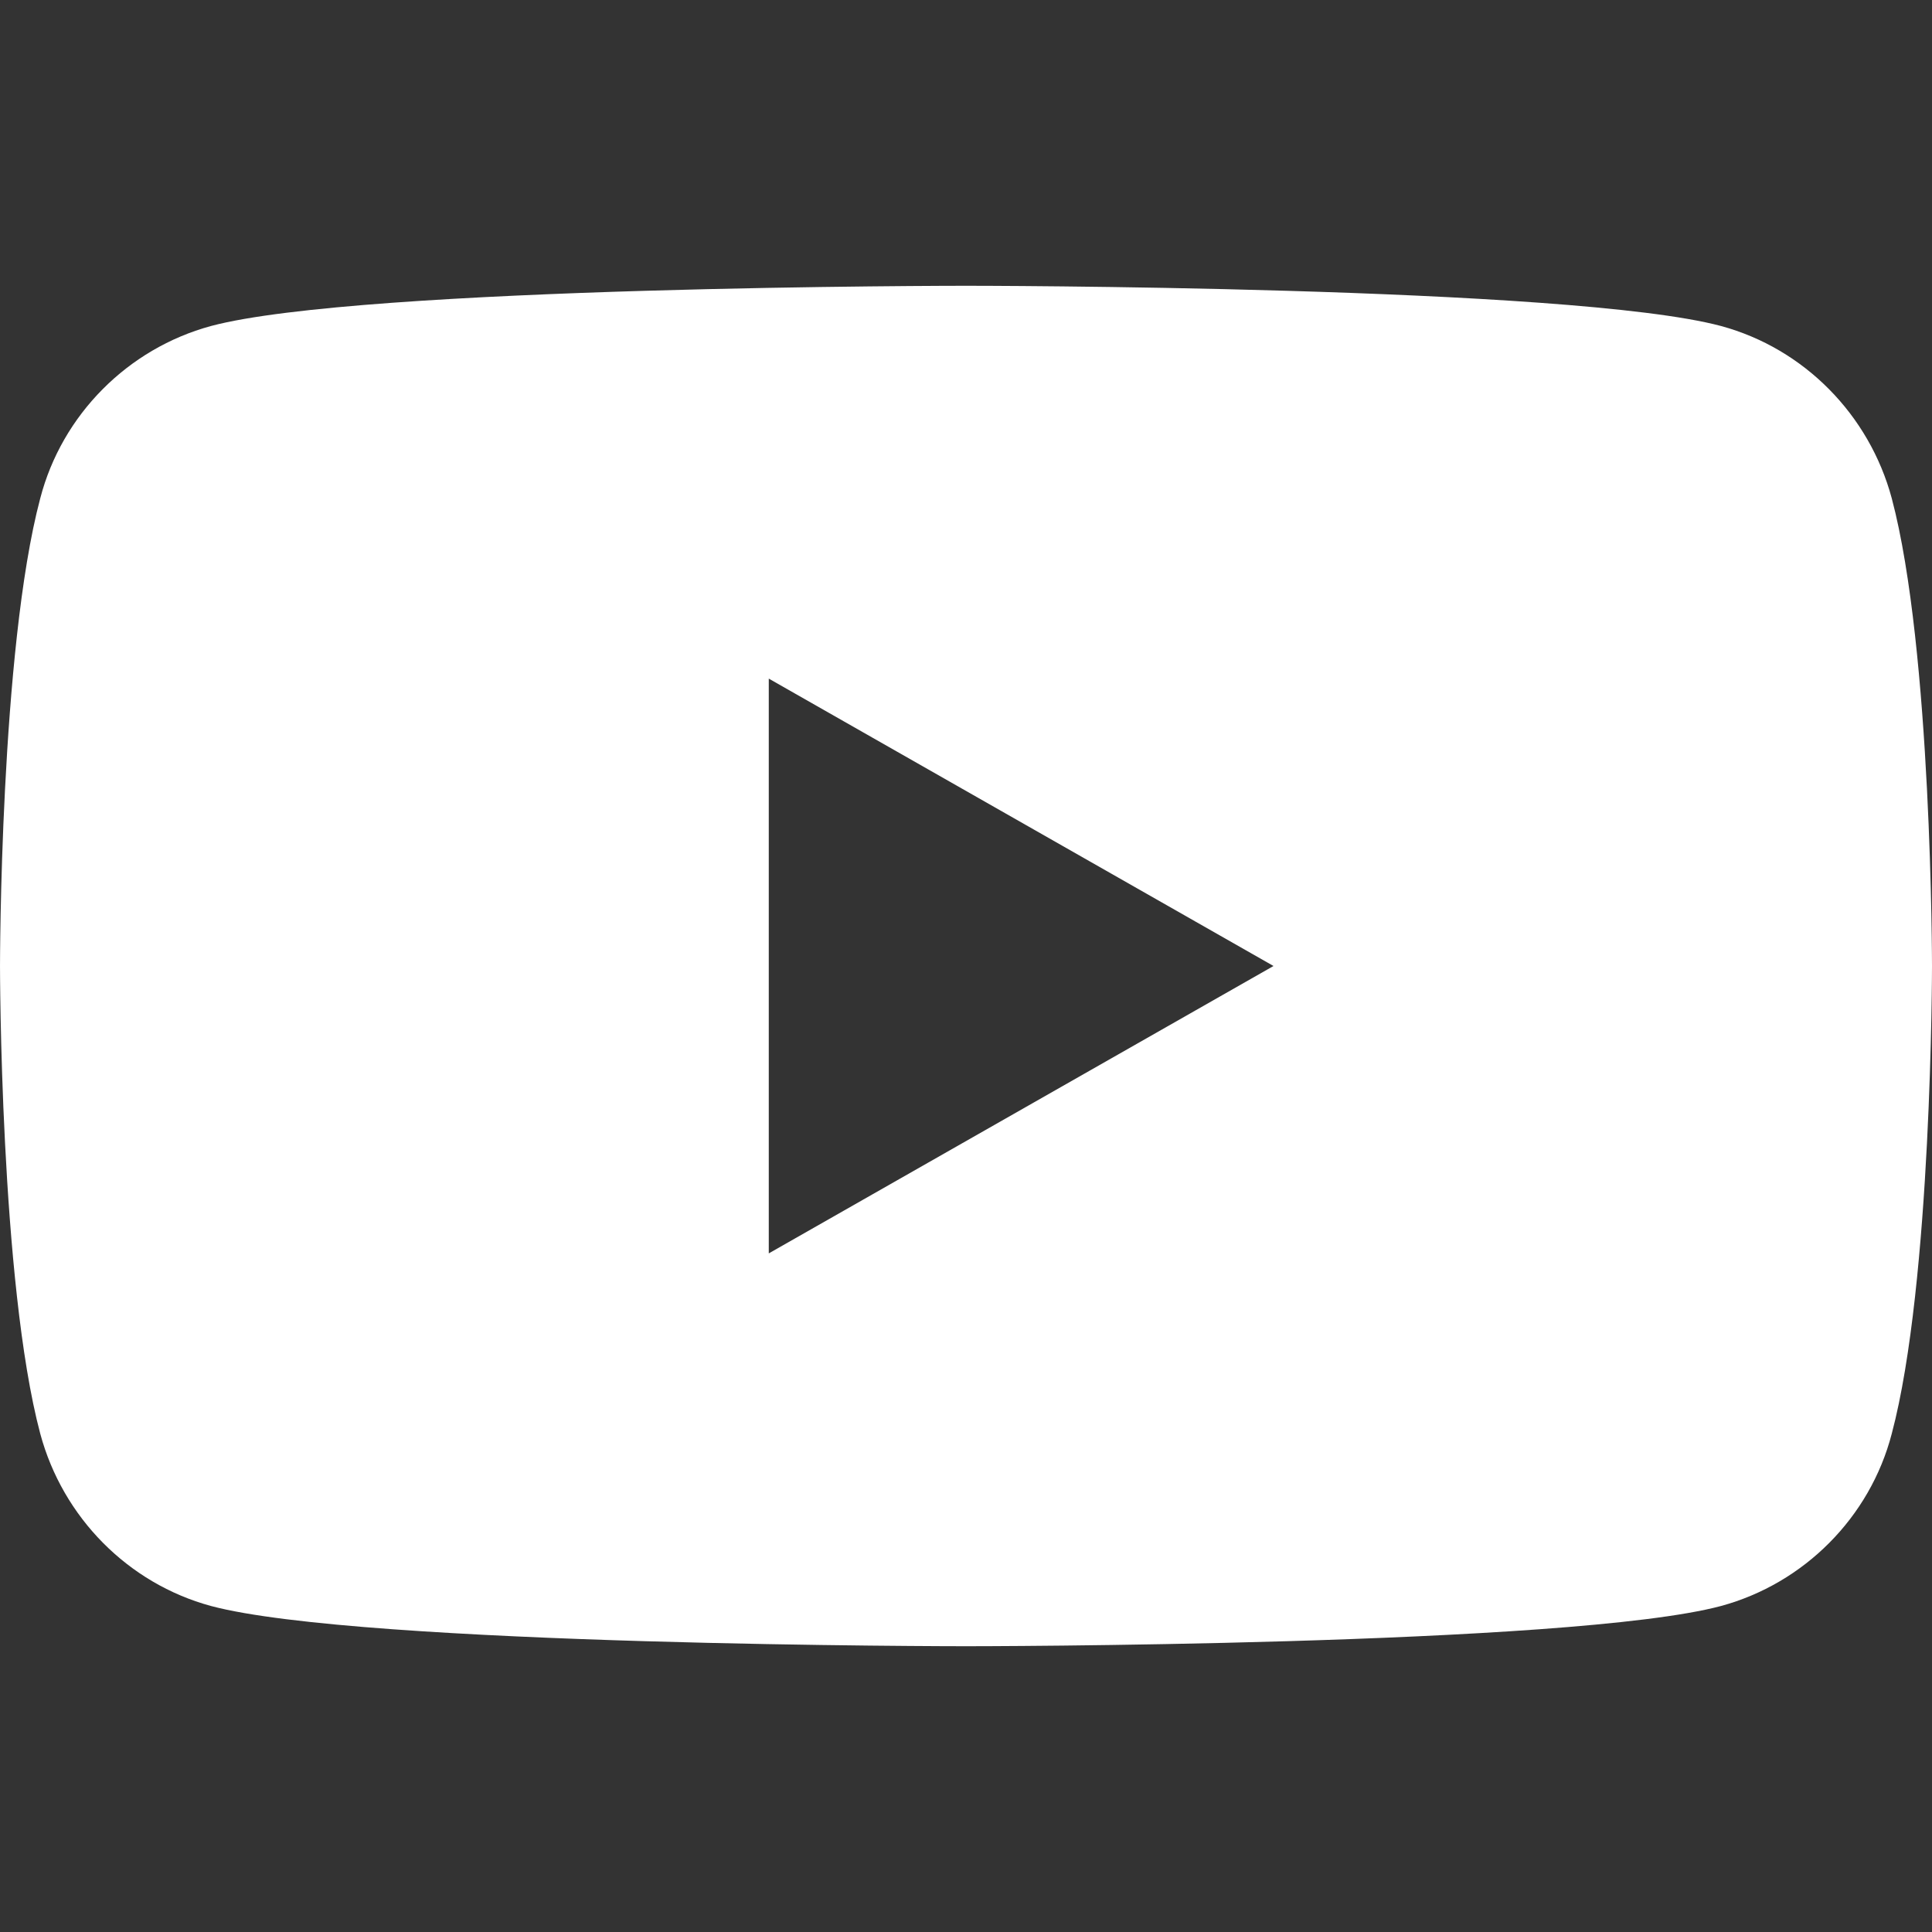 <?xml version="1.0" encoding="UTF-8"?><svg id="_像" xmlns="http://www.w3.org/2000/svg" width="24" height="24" viewBox="0 0 24 24"><rect x="0" y="0" width="24" height="24" fill="#333333" stroke="none"/><defs><style>.cls-1{fill:#fff;}</style></defs><path class="cls-1" d="M23.5,6.19c-.28-1.04-1.09-1.86-2.12-2.14-1.87-.5-9.38-.5-9.38-.5,0,0-7.51,0-9.38,.5-1.03,.28-1.85,1.1-2.12,2.14-.5,1.88-.5,5.81-.5,5.81,0,0,0,3.93,.5,5.81,.28,1.04,1.09,1.86,2.12,2.14,1.87,.5,9.38,.5,9.38,.5,0,0,7.51,0,9.38-.5,1.03-.28,1.85-1.1,2.12-2.14,.5-1.88,.5-5.81,.5-5.81,0,0,0-3.93-.5-5.81ZM9.55,15.57v-7.14l6.27,3.57-6.27,3.57Z"/></svg>